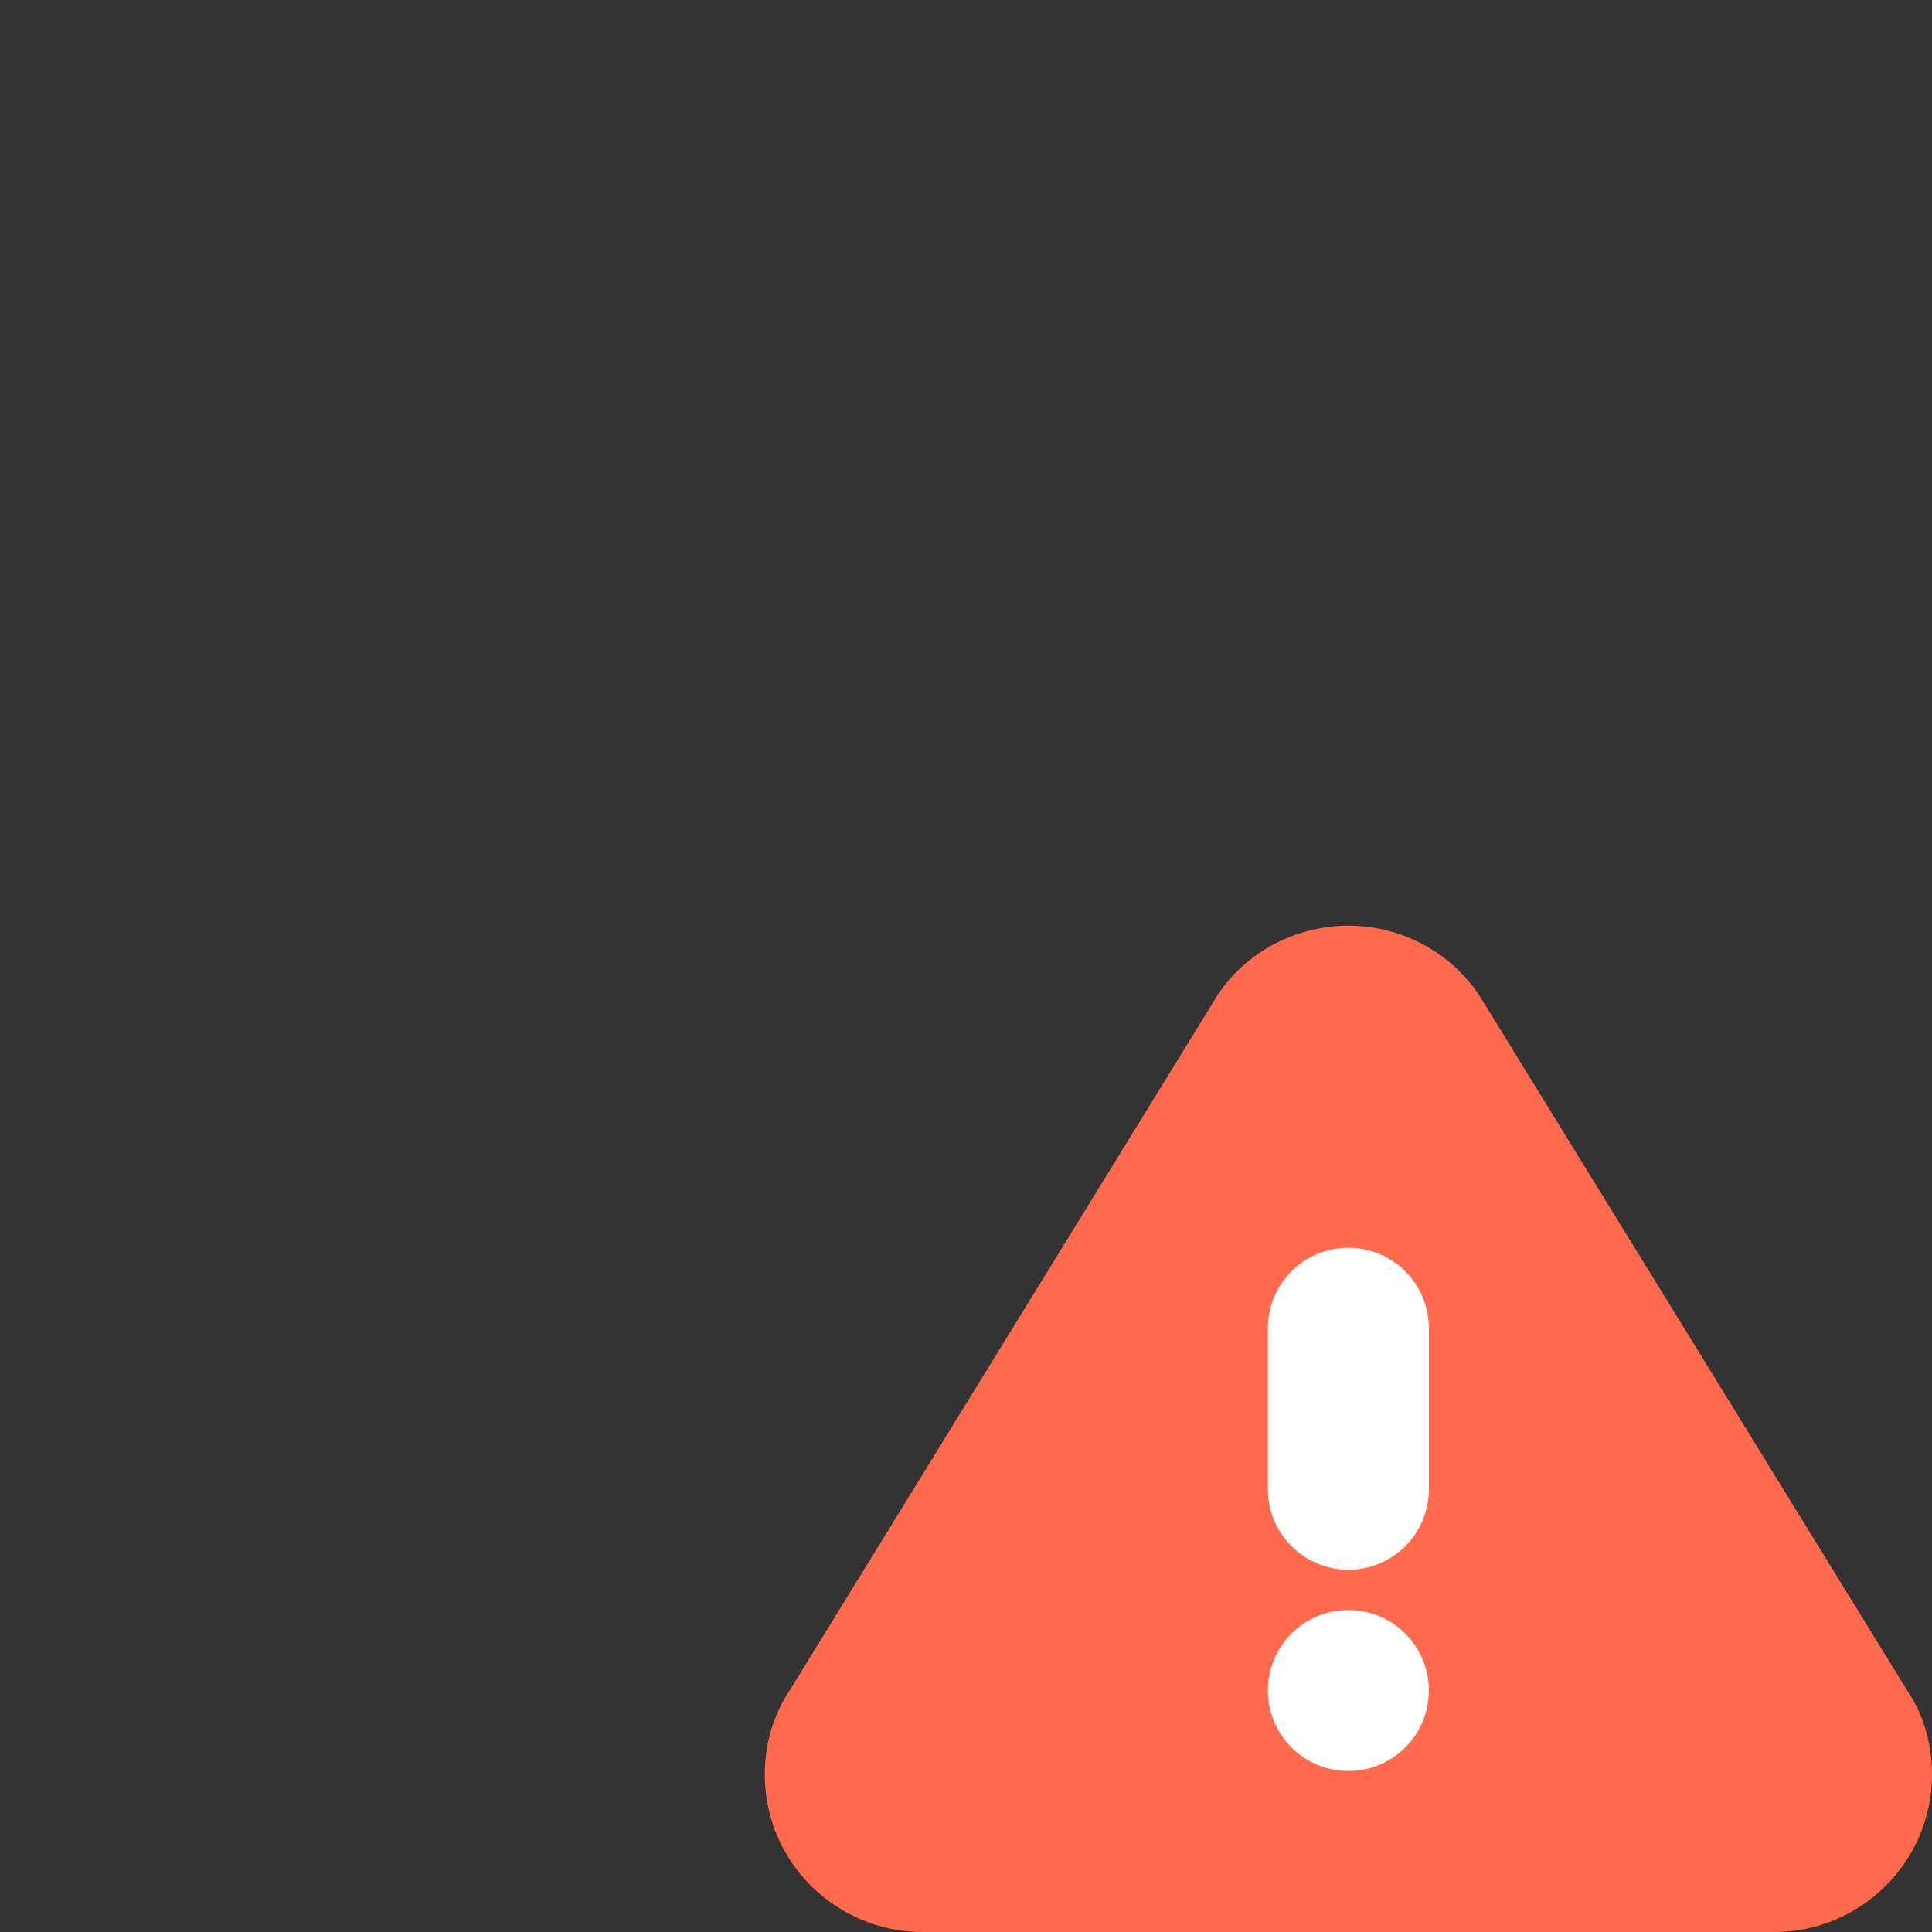 <svg xmlns="http://www.w3.org/2000/svg" width="90" height="90" viewBox="0 0 90 90" fill="none">
    <rect x="0" y="0" width="90" height="90" fill="#333333" stroke="none"/>
    <g clip-path="url(#clip0_635_2096)">
        <path d="M82.642 90H42.983C38.925 90 35.625 86.711 35.625 82.669C35.625 81.229 36.034 79.86 36.806 78.713L56.554 46.624C57.81 44.49 60.225 43.121 62.812 43.121C65.4 43.121 67.815 44.486 69.109 46.688L88.901 78.84C89.591 79.86 90 81.229 90 82.669C90 86.711 86.7 90 82.642 90ZM82.567 82.849C82.575 82.868 82.586 82.883 82.601 82.901L82.567 82.849ZM86.25 82.669H86.287H86.25Z" fill="#FF694C"/>
        <path d="M62.812 73.125C60.739 73.125 59.062 71.445 59.062 69.375V61.875C59.062 59.805 60.739 58.125 62.812 58.125C64.886 58.125 66.562 59.805 66.562 61.875V69.375C66.562 71.445 64.886 73.125 62.812 73.125Z" fill="white"/>
        <path d="M62.812 82.5C64.884 82.5 66.562 80.821 66.562 78.75C66.562 76.679 64.884 75 62.812 75C60.741 75 59.062 76.679 59.062 78.75C59.062 80.821 60.741 82.5 62.812 82.5Z" fill="white"/>
    </g>
    <defs>
        <clipPath id="clip0_635_2096">
            <rect width="90" height="90" fill="white"/>
        </clipPath>
    </defs>
</svg>
